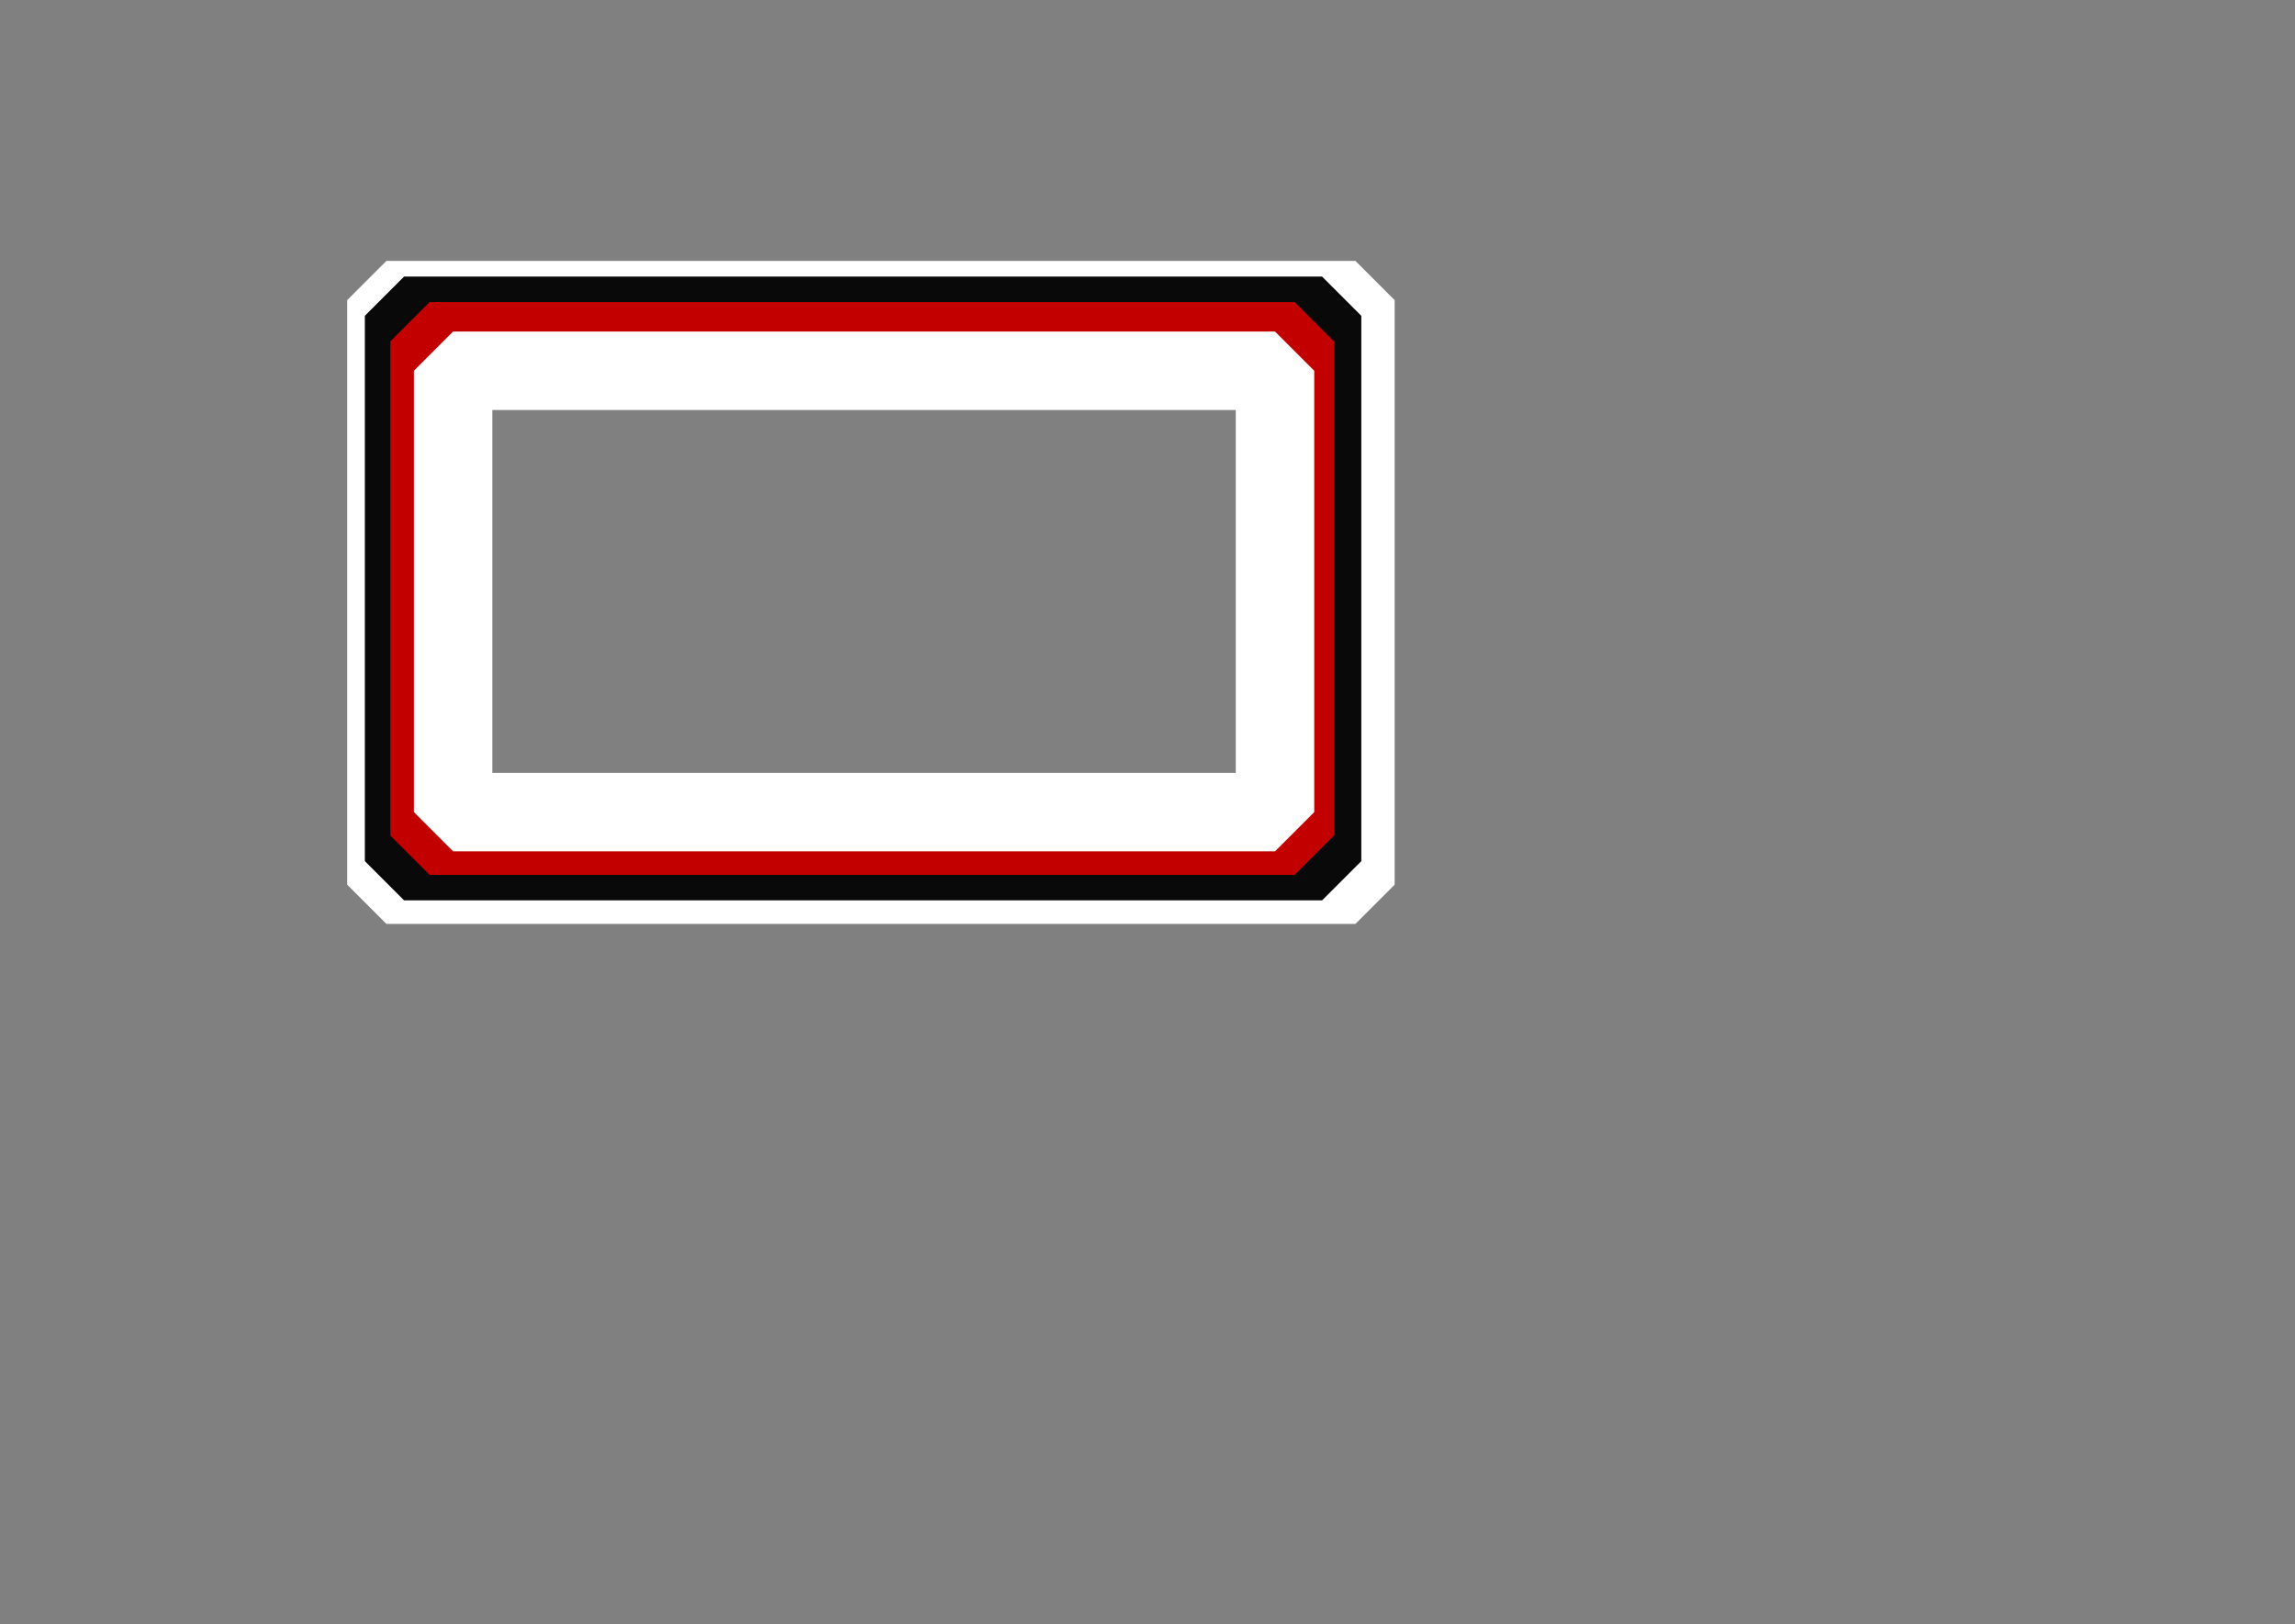 <?xml version="1.0" standalone="no"?>
<!DOCTYPE svg PUBLIC "-//W3C//DTD SVG 20010904//EN" "http://www.w3.org/TR/2001/REC-SVG-20010904/DTD/svg10.dtd">
<!-- Created using Krita: https://krita.org -->
<svg xmlns="http://www.w3.org/2000/svg" 
    xmlns:xlink="http://www.w3.org/1999/xlink"
    xmlns:krita="http://krita.org/namespaces/svg/krita"
    xmlns:sodipodi="http://sodipodi.sourceforge.net/DTD/sodipodi-0.dtd"
    width="842.4pt"
    height="596.16pt"
    viewBox="0 0 842.4 596.16">
<rect x="0" y="0" width="842.4" height="596.16" fill="#808080" stroke="none"/>
<defs/>
<rect id="shape0" transform="translate(141.84, 110.16)" fill="none" stroke="#ffffff" stroke-width="28.8" stroke-linecap="square" stroke-linejoin="bevel" width="355.68" height="214.56"/><rect id="shape1" transform="translate(148.32, 115.92)" fill="none" stroke="#090909" stroke-width="28.8" stroke-linecap="square" stroke-linejoin="bevel" width="336.96" height="200.16"/><rect id="shape2" transform="translate(157.68, 125.28)" fill="none" stroke="#c20000" stroke-width="28.8" stroke-linecap="square" stroke-linejoin="bevel" width="317.52" height="181.44"/><rect id="shape3" transform="translate(166.32, 136.08)" fill="none" stroke="#ffffff" stroke-width="28.8" stroke-linecap="square" stroke-linejoin="bevel" width="301.68" height="162"/>
</svg>

